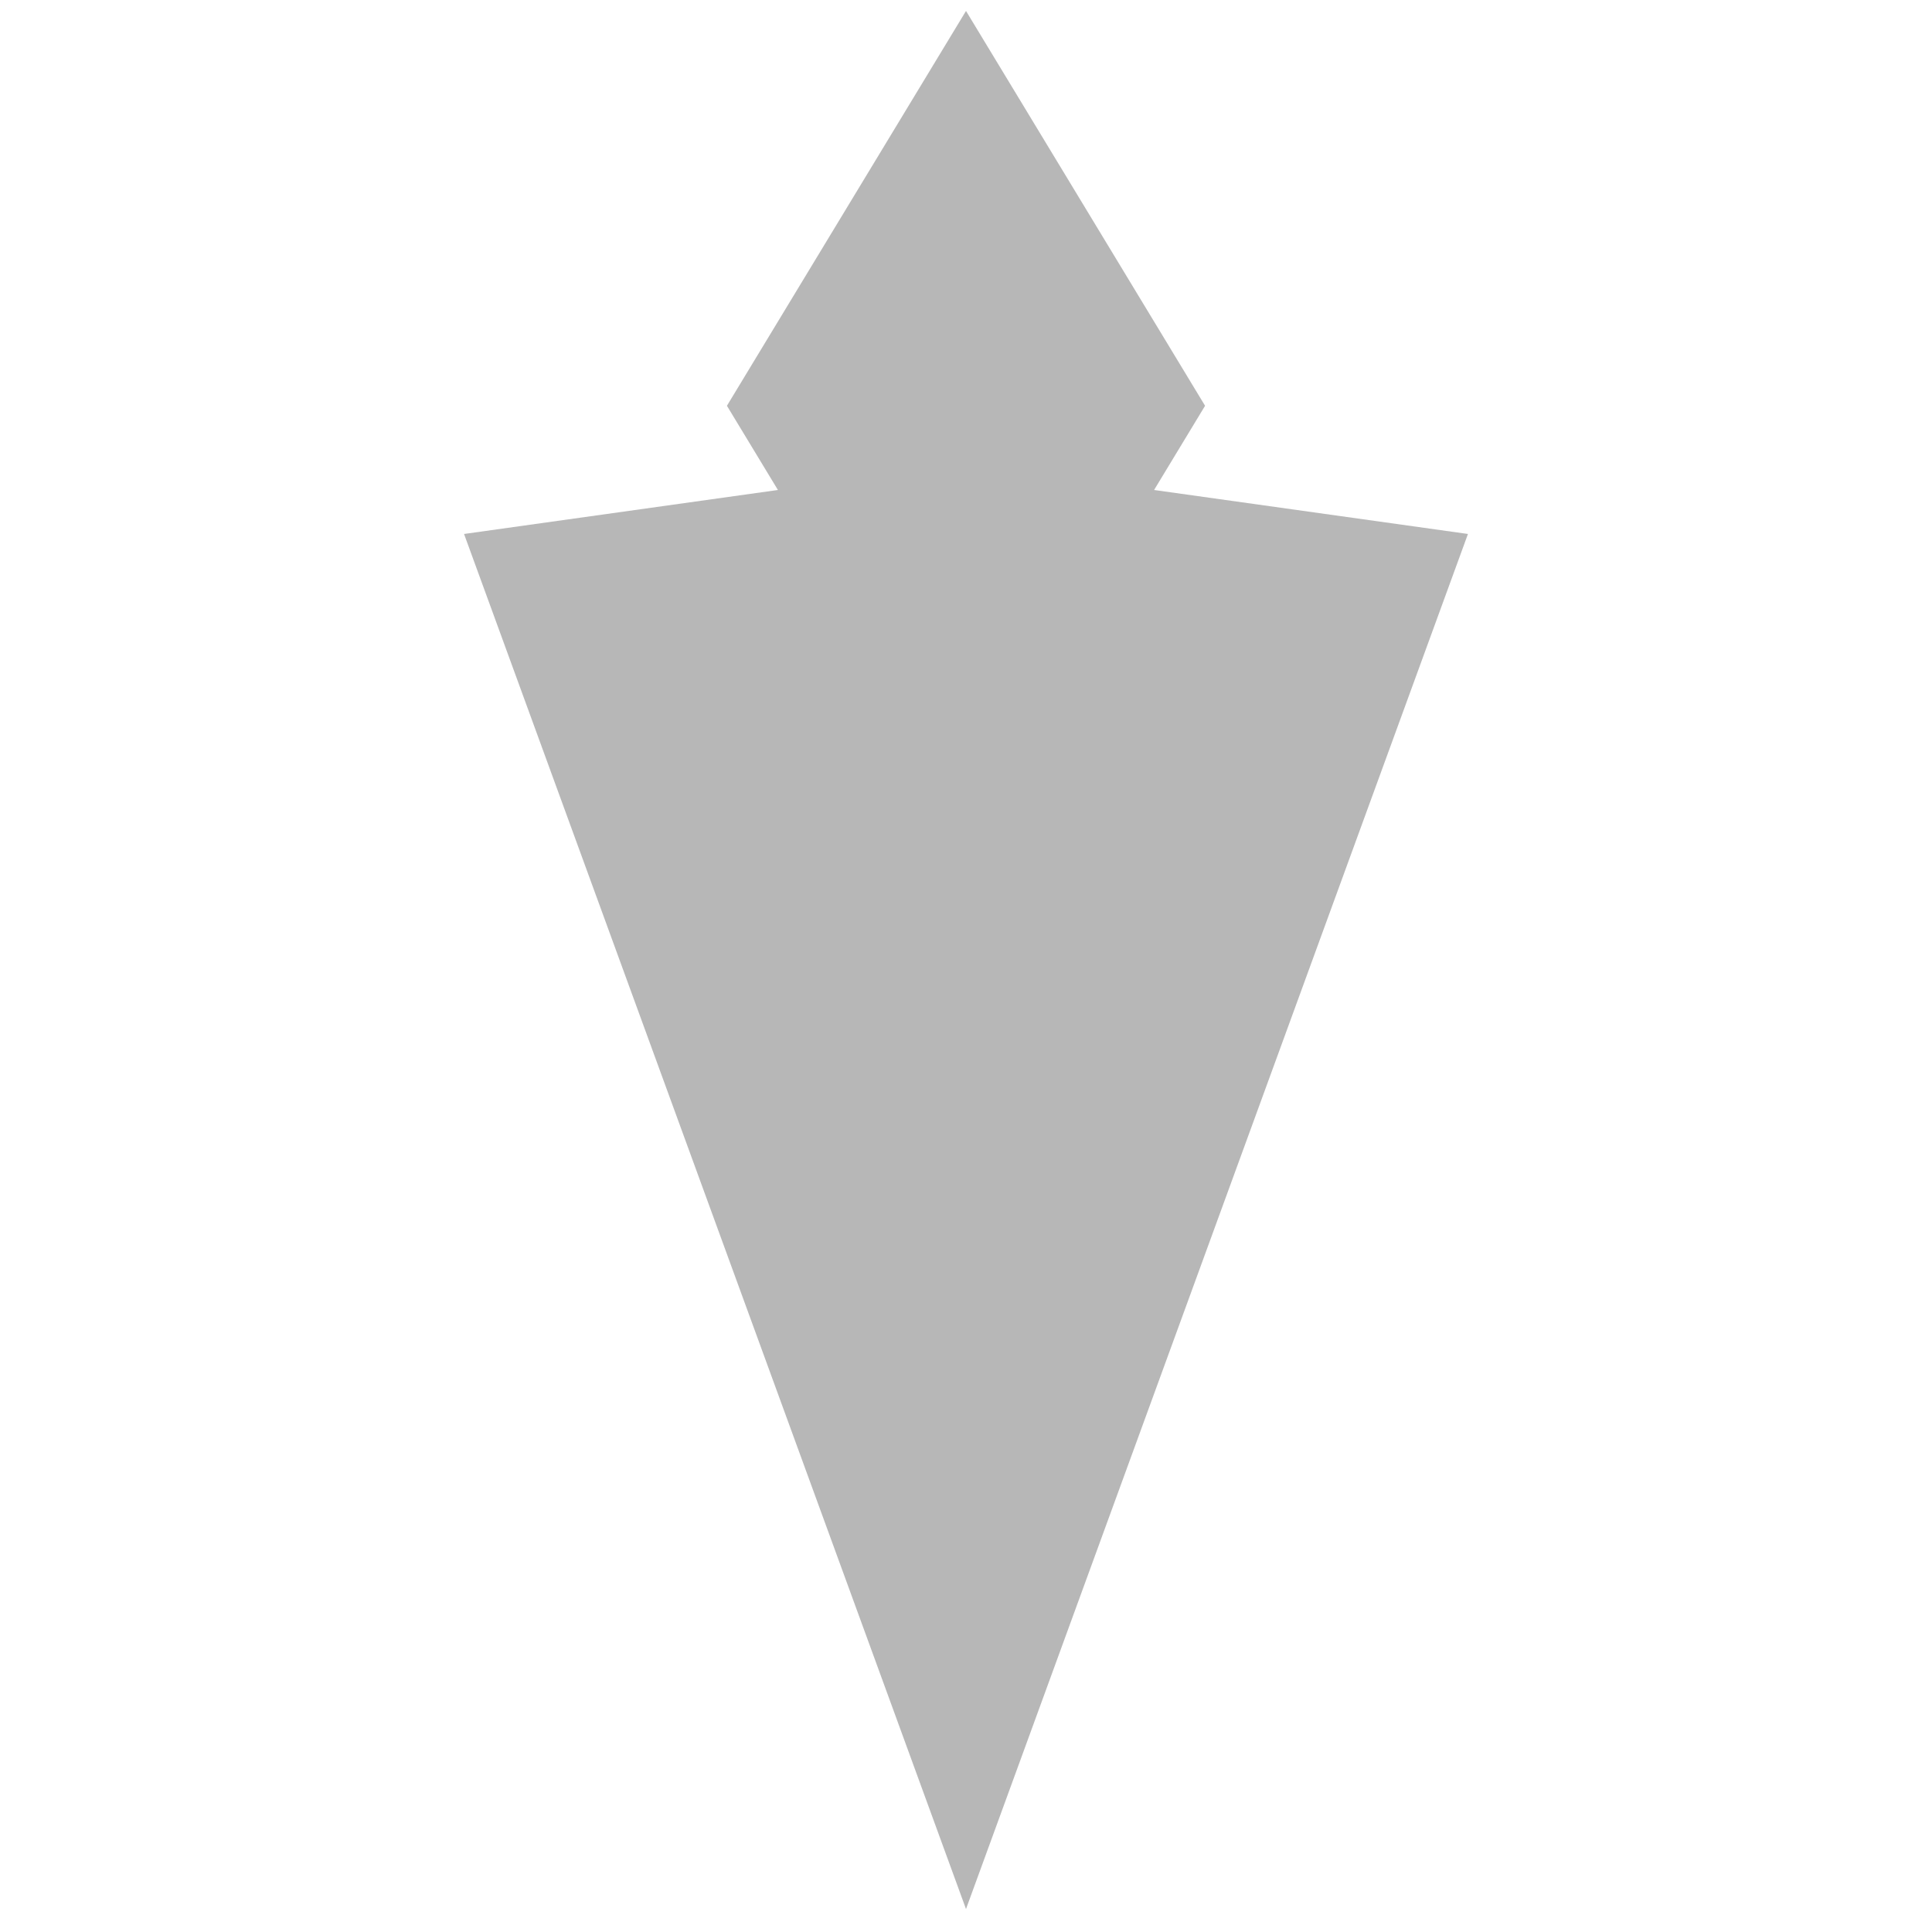 <?xml version="1.0" encoding="UTF-8" standalone="no"?>
<!DOCTYPE svg PUBLIC "-//W3C//DTD SVG 1.1//EN" "http://www.w3.org/Graphics/SVG/1.1/DTD/svg11.dtd">
<svg width="100%" height="100%" viewBox="0 0 512 512" version="1.1" xmlns="http://www.w3.org/2000/svg" xmlns:xlink="http://www.w3.org/1999/xlink" xml:space="preserve" xmlns:serif="http://www.serif.com/" style="fill-rule:evenodd;clip-rule:evenodd;stroke-linejoin:round;stroke-miterlimit:2;">
    <g>
        <path d="M206.155,129.851L192.643,107.536L256,2.901L319.357,107.536L305.845,129.851L389.022,141.507L256,505.913L122.978,141.508L206.155,129.851Z" style="fill:rgb(183,183,183);"/>
    </g>
</svg>

